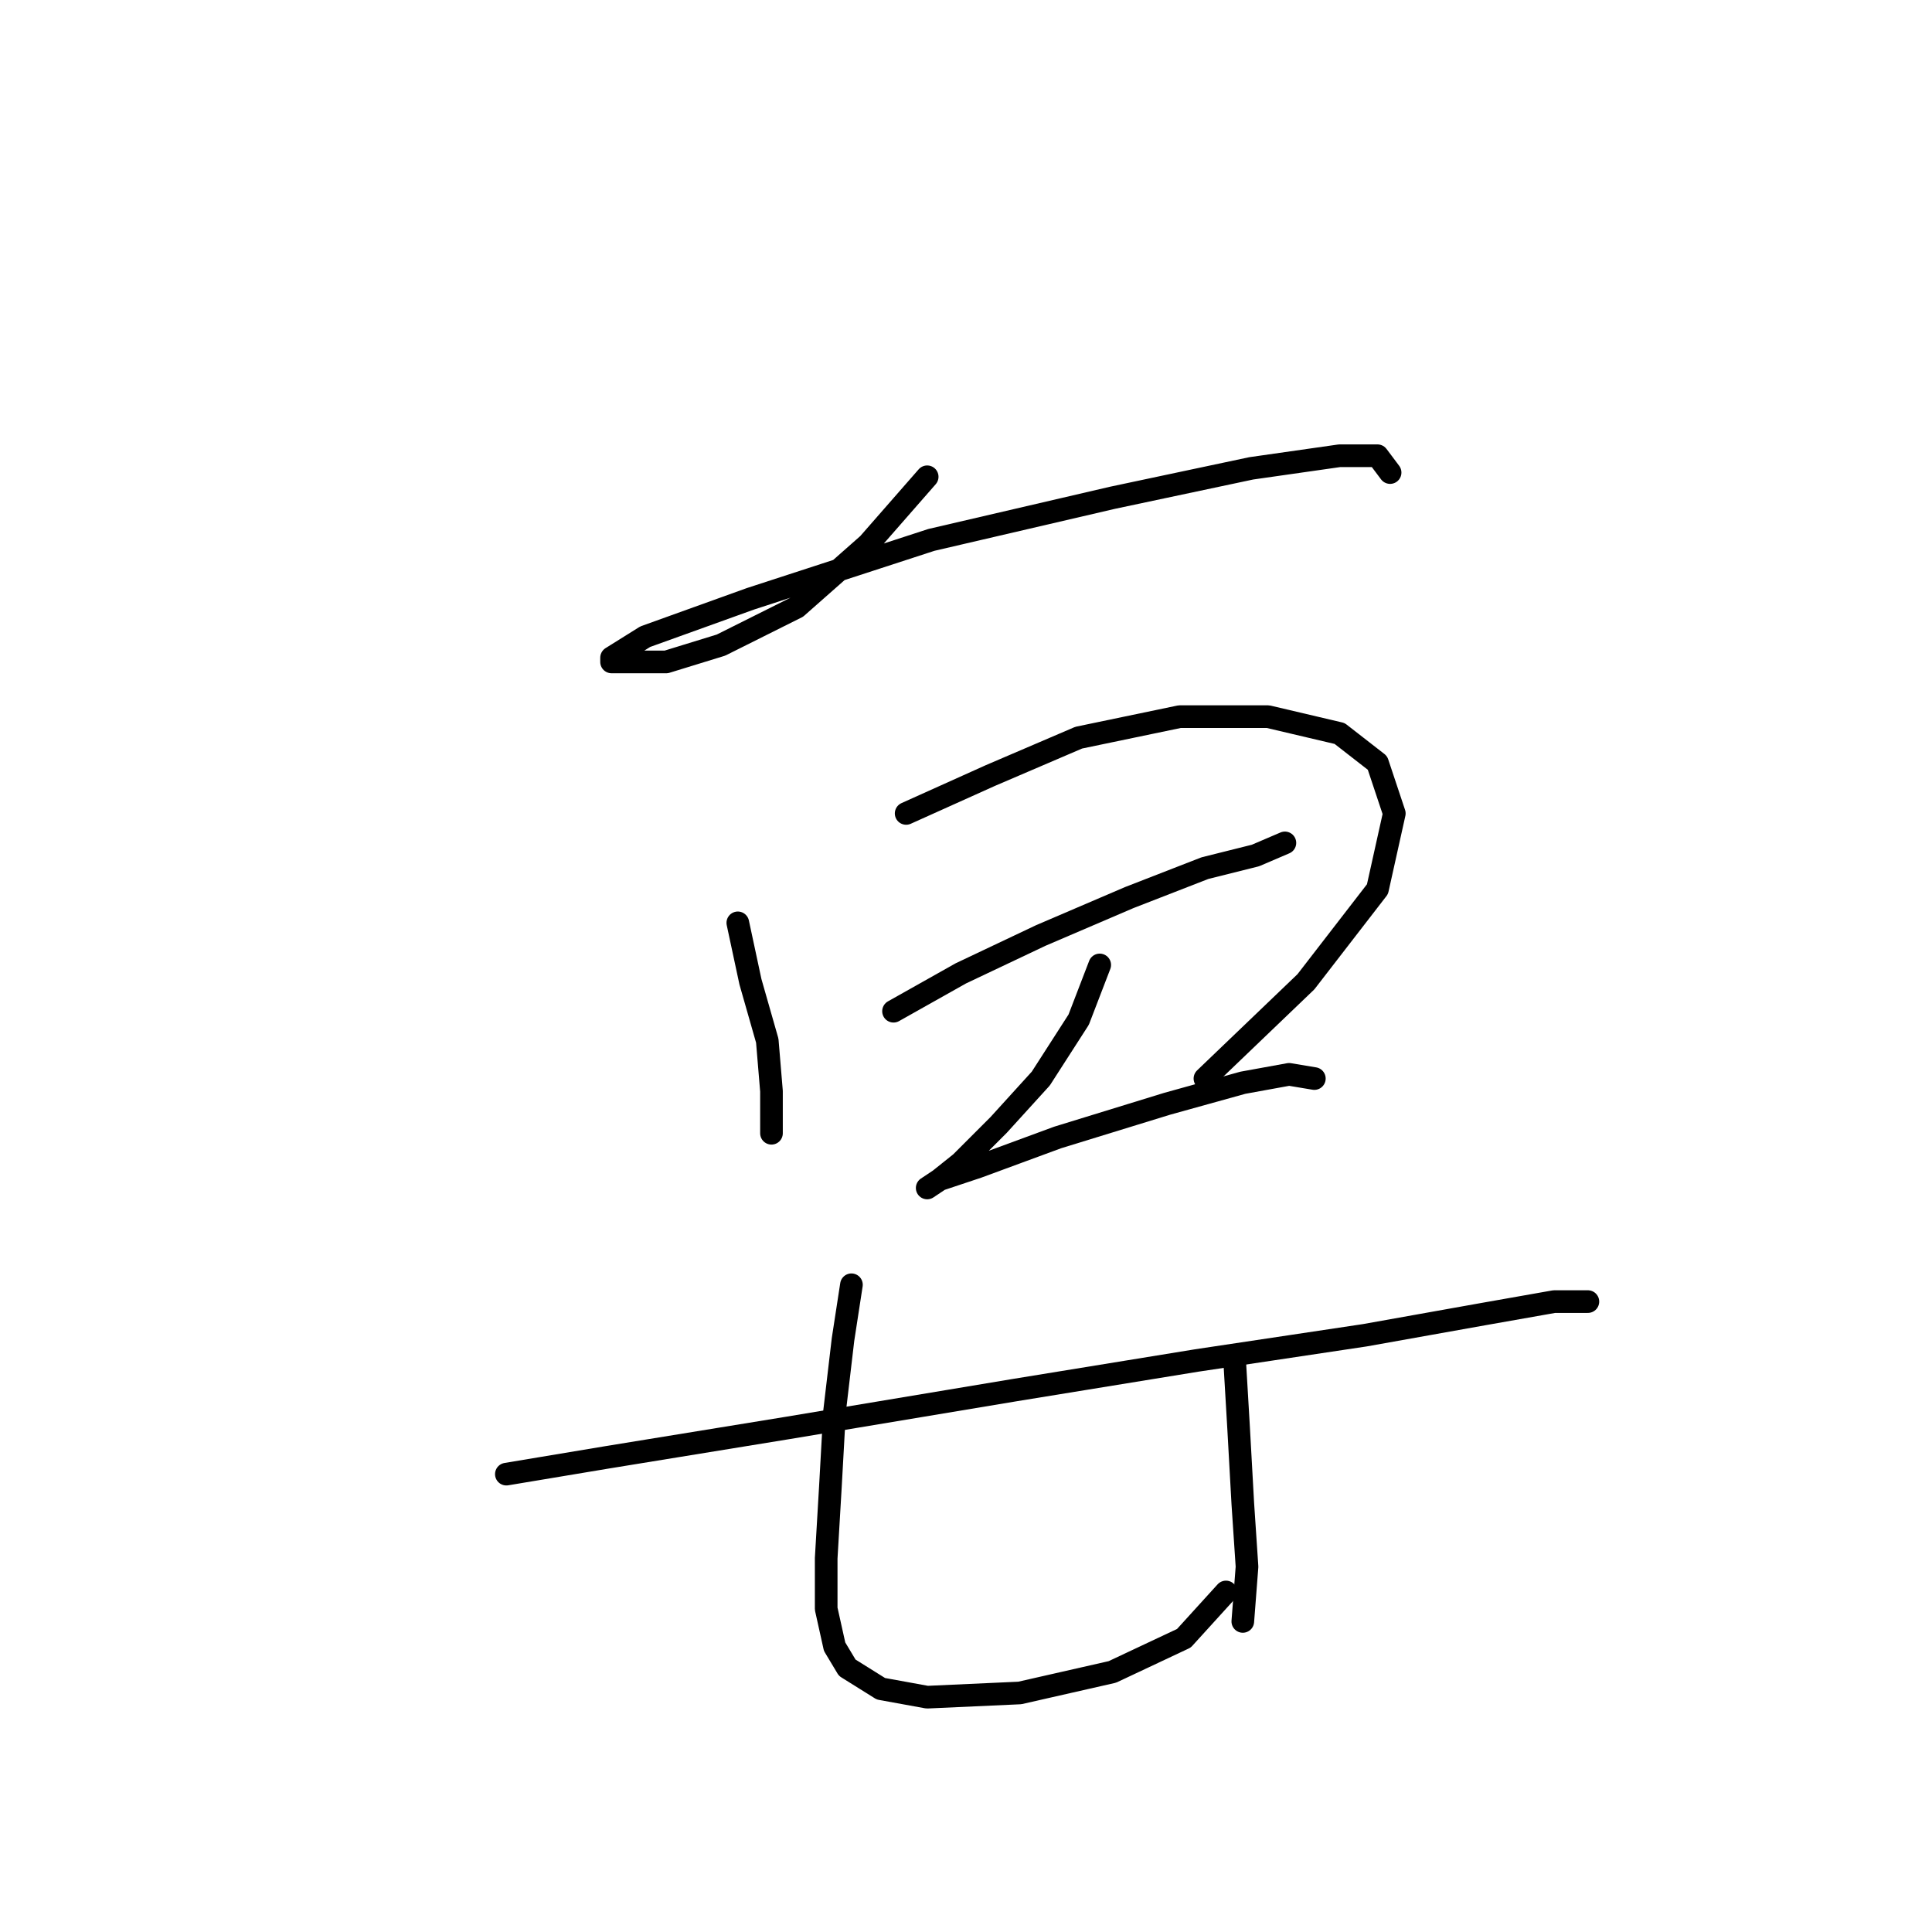 <?xml version="1.0" standalone="no"?>
    <svg width="256" height="256" xmlns="http://www.w3.org/2000/svg" version="1.1">
    <polyline stroke="black" stroke-width="3" stroke-linecap="round" fill="transparent" stroke-linejoin="round" points="122.857 63.175 115.05 72.097 105.57 80.461 95.533 85.479 88.284 87.71 83.266 87.71 81.035 87.71 81.035 87.152 85.496 84.364 99.437 79.346 123.414 71.539 147.392 65.963 165.794 62.059 177.504 60.387 182.522 60.387 184.195 62.617 184.195 62.617 " />
        <polyline stroke="black" stroke-width="3" stroke-linecap="round" fill="transparent" stroke-linejoin="round" points="97.764 122.282 99.437 130.089 101.667 137.896 102.225 144.587 102.225 150.163 102.225 150.163 102.225 150.163 " />
        <polyline stroke="black" stroke-width="3" stroke-linecap="round" fill="transparent" stroke-linejoin="round" points="120.069 107.784 131.221 102.766 142.931 97.747 156.314 94.959 168.024 94.959 177.504 97.189 182.522 101.093 184.753 107.784 182.522 117.821 173.043 130.089 159.66 142.914 159.66 142.914 " />
        <polyline stroke="black" stroke-width="3" stroke-linecap="round" fill="transparent" stroke-linejoin="round" points="118.396 133.992 127.318 128.974 137.912 123.955 149.623 118.937 159.66 115.033 166.351 113.36 170.255 111.688 170.255 111.688 " />
        <polyline stroke="black" stroke-width="3" stroke-linecap="round" fill="transparent" stroke-linejoin="round" points="145.719 127.859 142.931 135.108 137.912 142.914 132.336 149.048 127.318 154.067 124.53 156.297 122.857 157.412 124.53 156.297 129.548 154.624 140.143 150.721 154.641 146.26 164.678 143.472 170.812 142.357 174.158 142.914 174.158 142.914 " />
        <polyline stroke="black" stroke-width="3" stroke-linecap="round" fill="transparent" stroke-linejoin="round" points="67.095 195.331 80.478 193.1 104.455 189.197 134.567 184.178 158.544 180.275 180.849 176.929 196.463 174.141 205.942 172.468 210.403 172.468 210.403 172.468 " />
        <polyline stroke="black" stroke-width="3" stroke-linecap="round" fill="transparent" stroke-linejoin="round" points="112.82 170.238 111.704 177.487 110.589 186.966 110.031 197.004 109.474 206.483 109.474 213.175 110.589 218.193 112.262 220.981 116.723 223.769 122.857 224.885 135.124 224.327 147.392 221.539 156.872 217.078 162.448 210.944 162.448 210.944 " />
        <polyline stroke="black" stroke-width="3" stroke-linecap="round" fill="transparent" stroke-linejoin="round" points="163.563 179.717 164.121 189.197 164.678 199.234 165.236 207.598 164.678 214.847 164.678 214.847 " />
        </svg>
